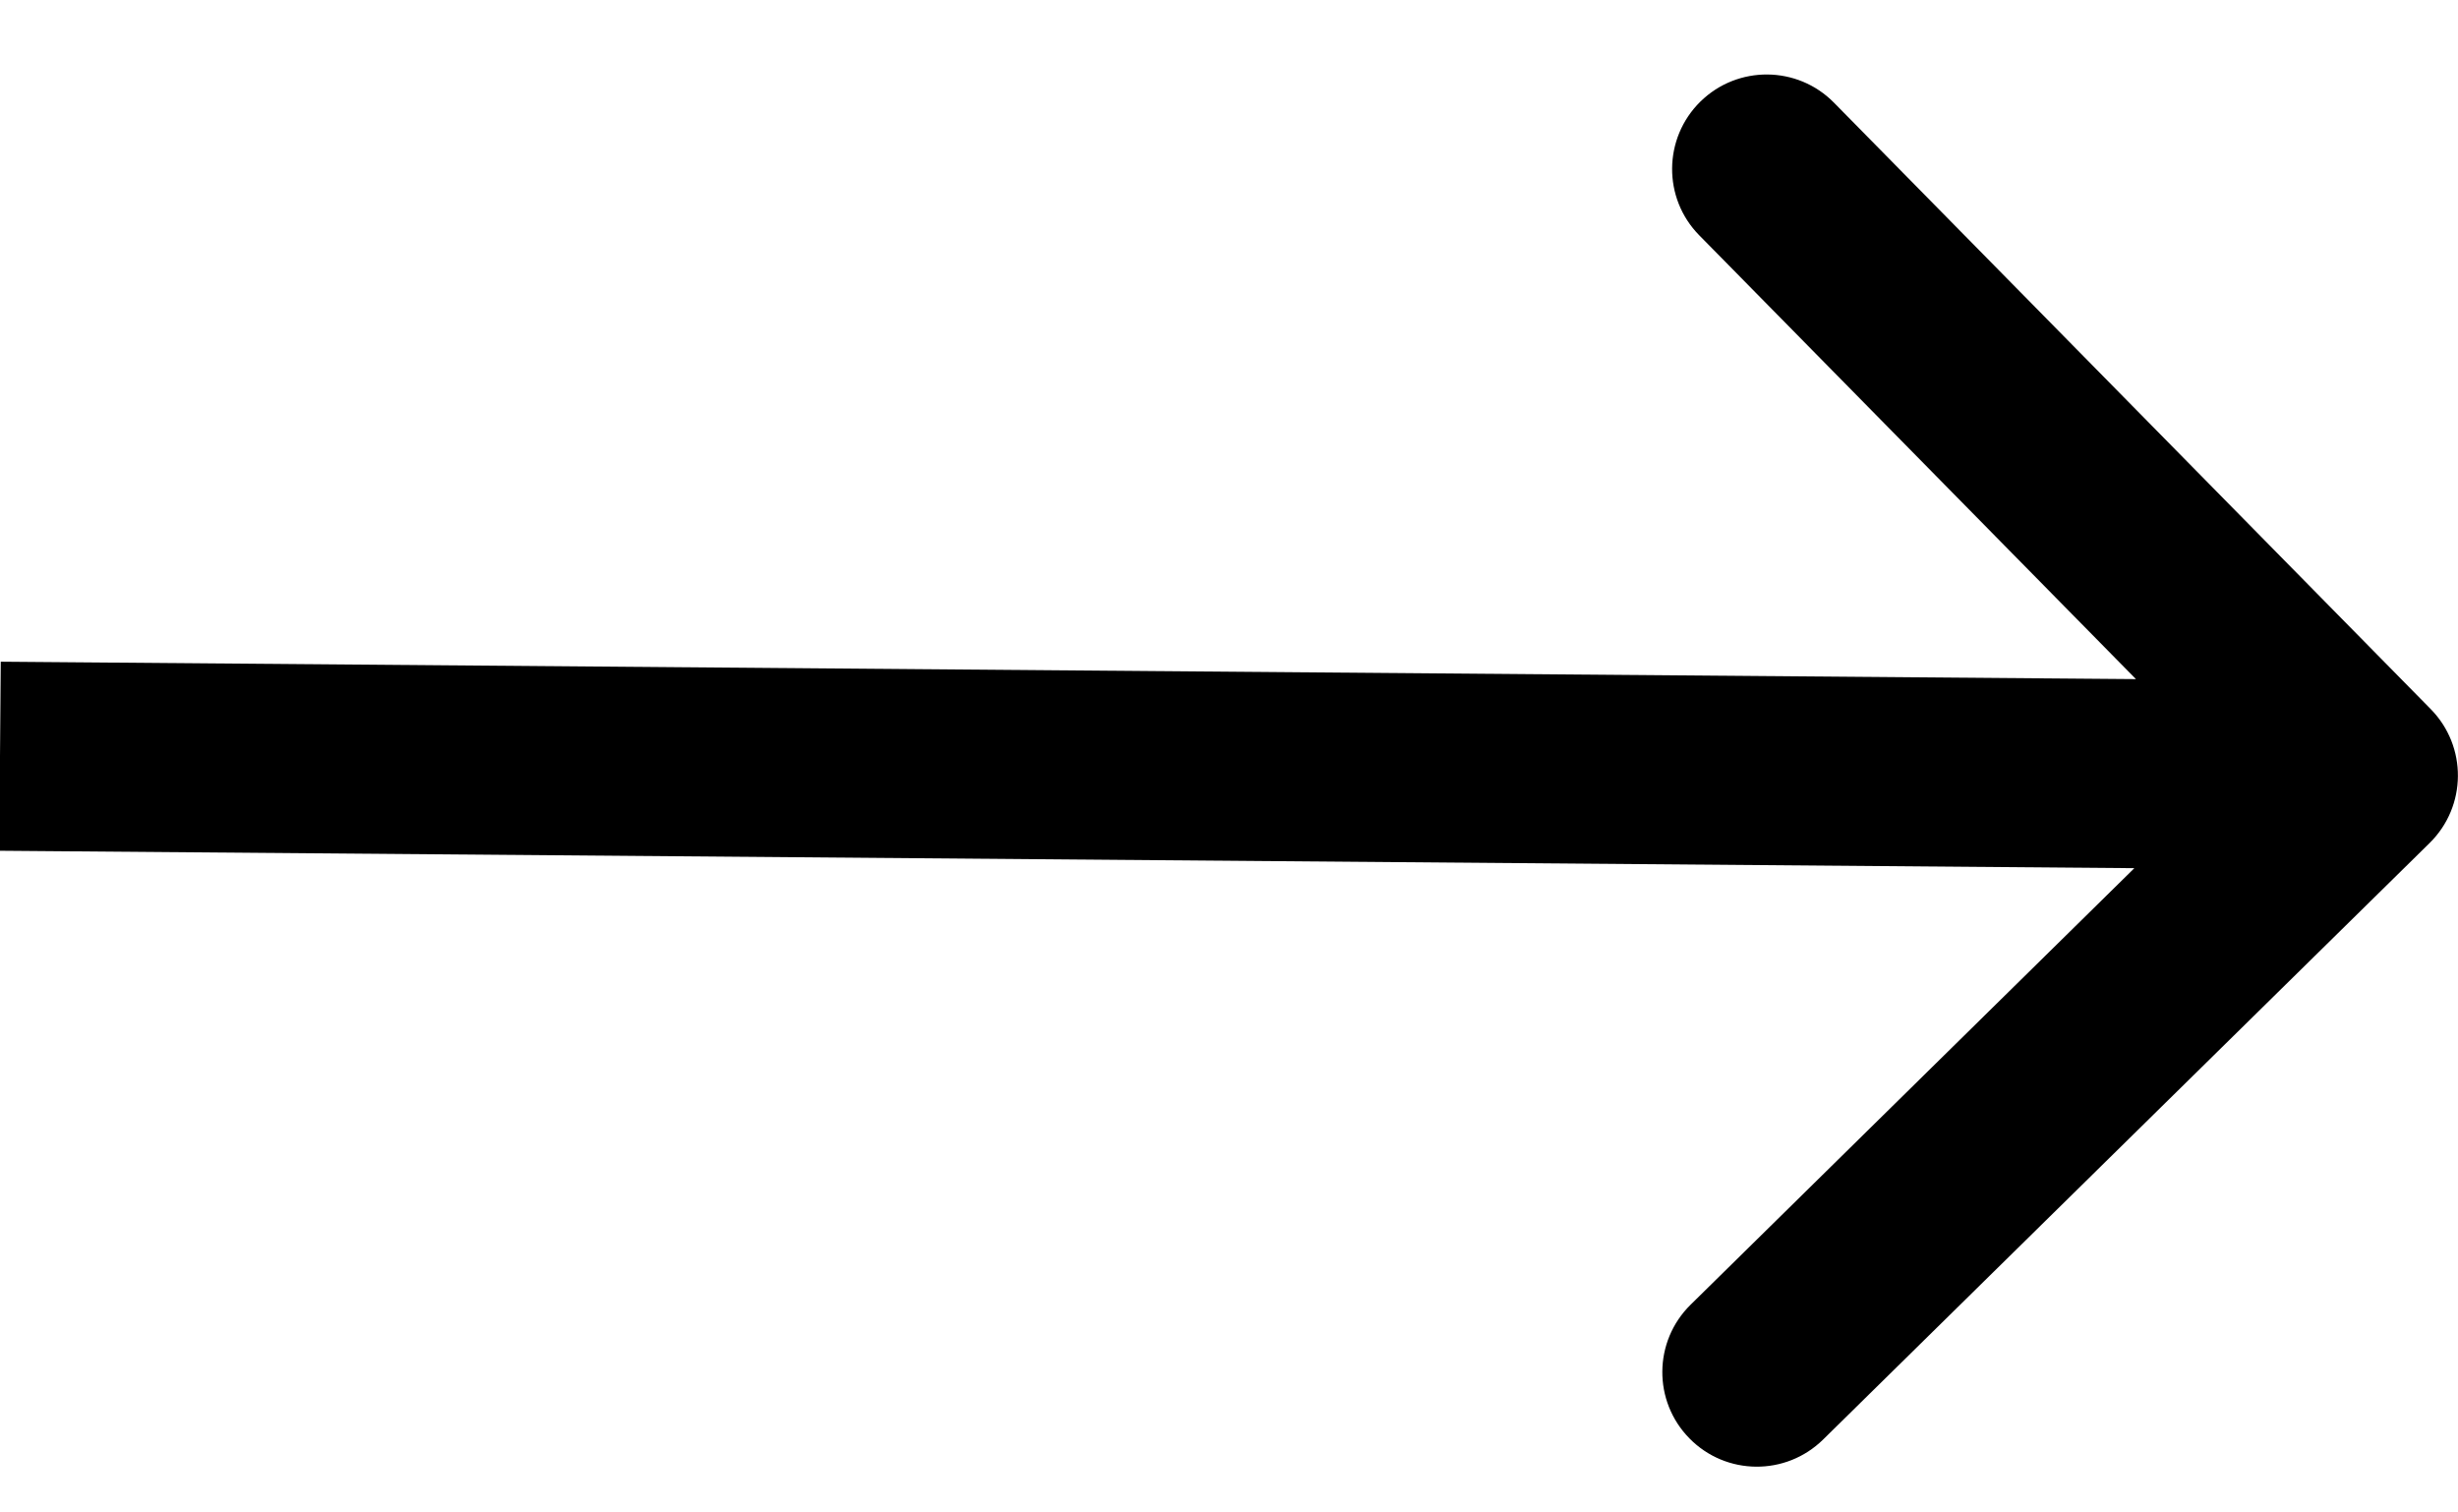 <svg width="26" height="16" viewBox="0 0 26 16" fill="none" xmlns="http://www.w3.org/2000/svg">
<path d="M25.701 8.917C26.094 8.529 26.099 7.896 25.712 7.502L19.4 1.087C19.013 0.693 18.38 0.688 17.986 1.075C17.592 1.463 17.587 2.096 17.974 2.489L23.585 8.192L17.882 13.803C17.489 14.19 17.483 14.823 17.871 15.217C18.258 15.611 18.891 15.616 19.285 15.228L25.701 8.917ZM-0.008 9L24.991 9.204L25.007 7.204L0.008 7L-0.008 9Z" fill="black"/>
</svg>
